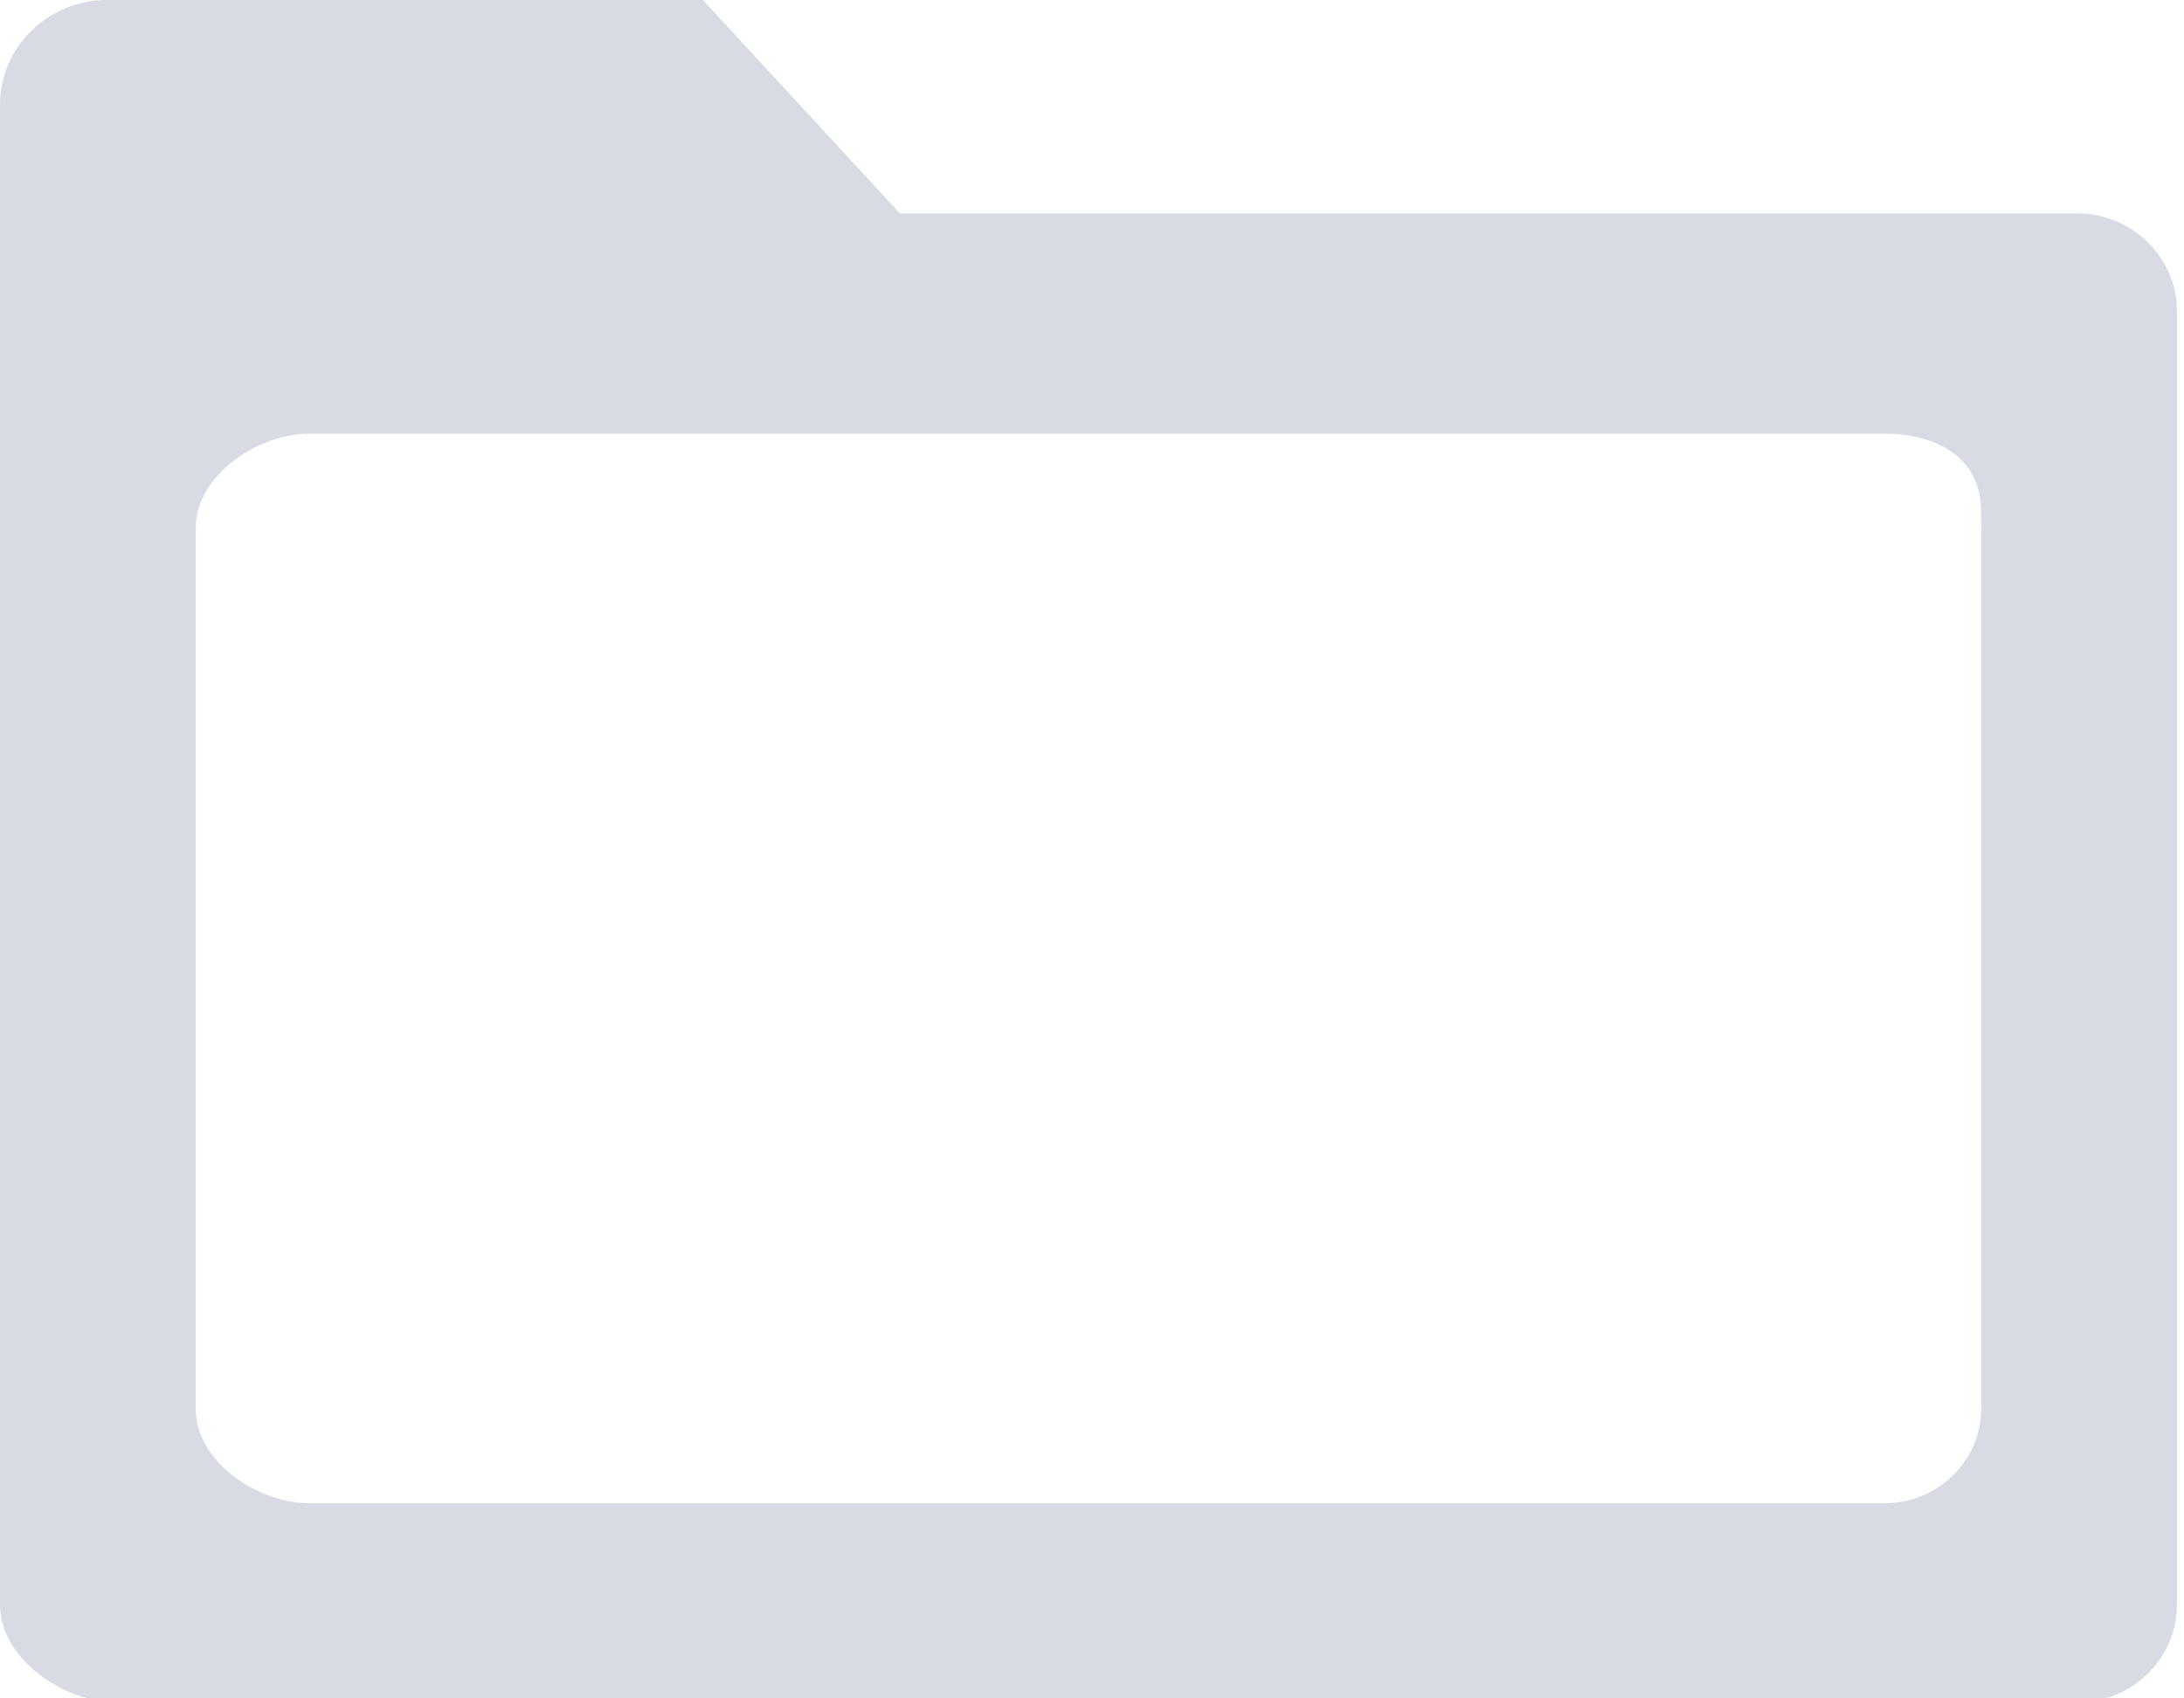 <?xml version="1.0" encoding="UTF-8" standalone="no"?>
<!DOCTYPE svg PUBLIC "-//W3C//DTD SVG 1.1//EN" "http://www.w3.org/Graphics/SVG/1.1/DTD/svg11.dtd">
<svg width="100%" height="100%" viewBox="0 0 18 14" version="1.1" xmlns="http://www.w3.org/2000/svg" xmlns:xlink="http://www.w3.org/1999/xlink" xml:space="preserve" xmlns:serif="http://www.serif.com/" style="fill-rule:evenodd;clip-rule:evenodd;stroke-linejoin:round;stroke-miterlimit:2;">
    <g id="Folder" transform="matrix(0.146,0,0,0.143,0,0)">
        <path d="M6.02,0L39.68,0L50.8,12.3L117.26,12.3C120.36,12.3 122.89,14.85 122.89,17.93L122.89,92.5C122.89,95.6 120.36,98.14 117.26,98.14L6.67,98.14C3.56,98.15 0,95.6 0,92.5L0,6.02C0,2.72 2.72,0 6.02,0ZM111.83,29.42C111.83,26.44 109.37,25 106.4,25L17.46,25C14.5,25 11.05,27.44 11.05,30.42L11.05,81.22C11.05,84.22 14.5,86.65 17.46,86.65L106.41,86.65C109.38,86.65 111.84,84.21 111.84,81.22L111.84,30.42L111.83,29.42Z" style="fill:rgb(216,219,227);"/>
    </g>
</svg>
